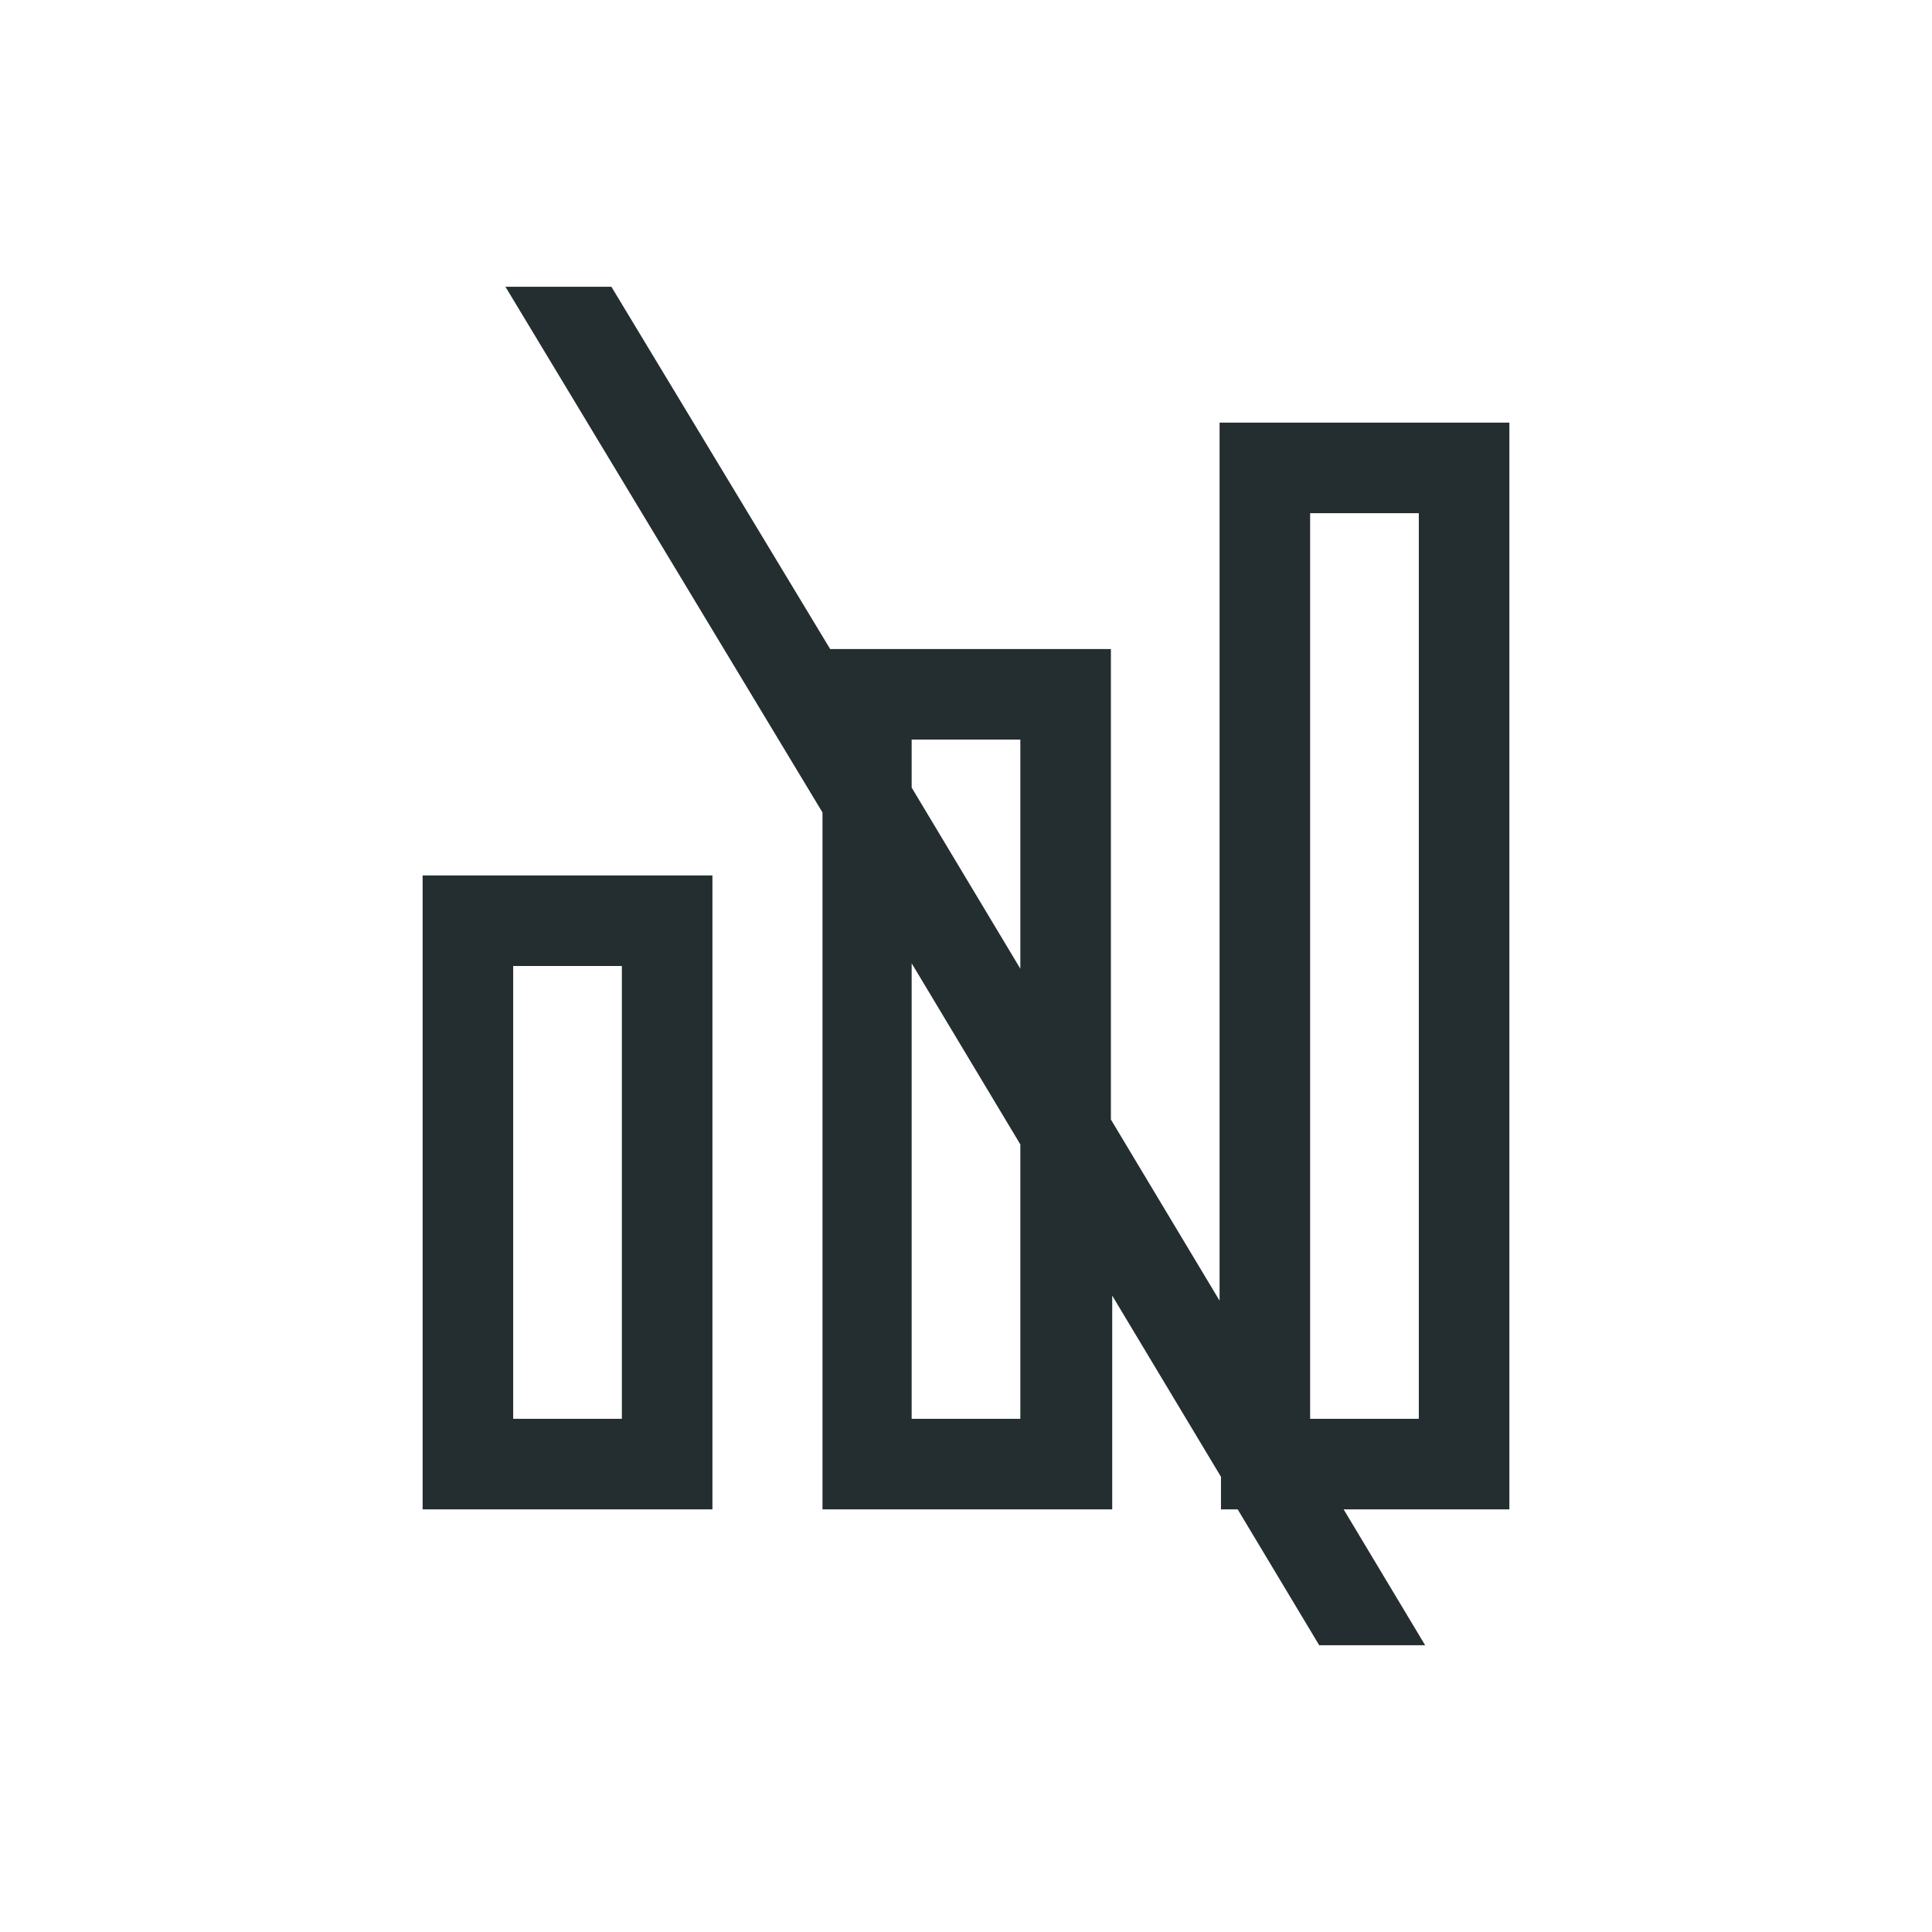 <svg width="32" height="32" viewBox="0 0 32 32" fill="none" xmlns="http://www.w3.org/2000/svg">
<path d="M7 25H11.8V14.5H7V25ZM8.5 16H10.3V23.5H8.5V16Z" fill="#242E30"/>
<path d="M25 7H20.2V21.543L18.4 18.543V10.75H13.75L10.127 4.75H8.372L13.623 13.457V25H18.422V21.46L20.223 24.46V25H20.5L21.85 27.25H23.605L22.255 25H25V7ZM15.1 12.25H16.9V16.045L15.1 13.045V12.25ZM16.9 23.5H15.1V15.955L16.9 18.955V23.5ZM23.5 23.5H21.7V8.5H23.5V23.5Z" fill="#242E30"/>
</svg>

